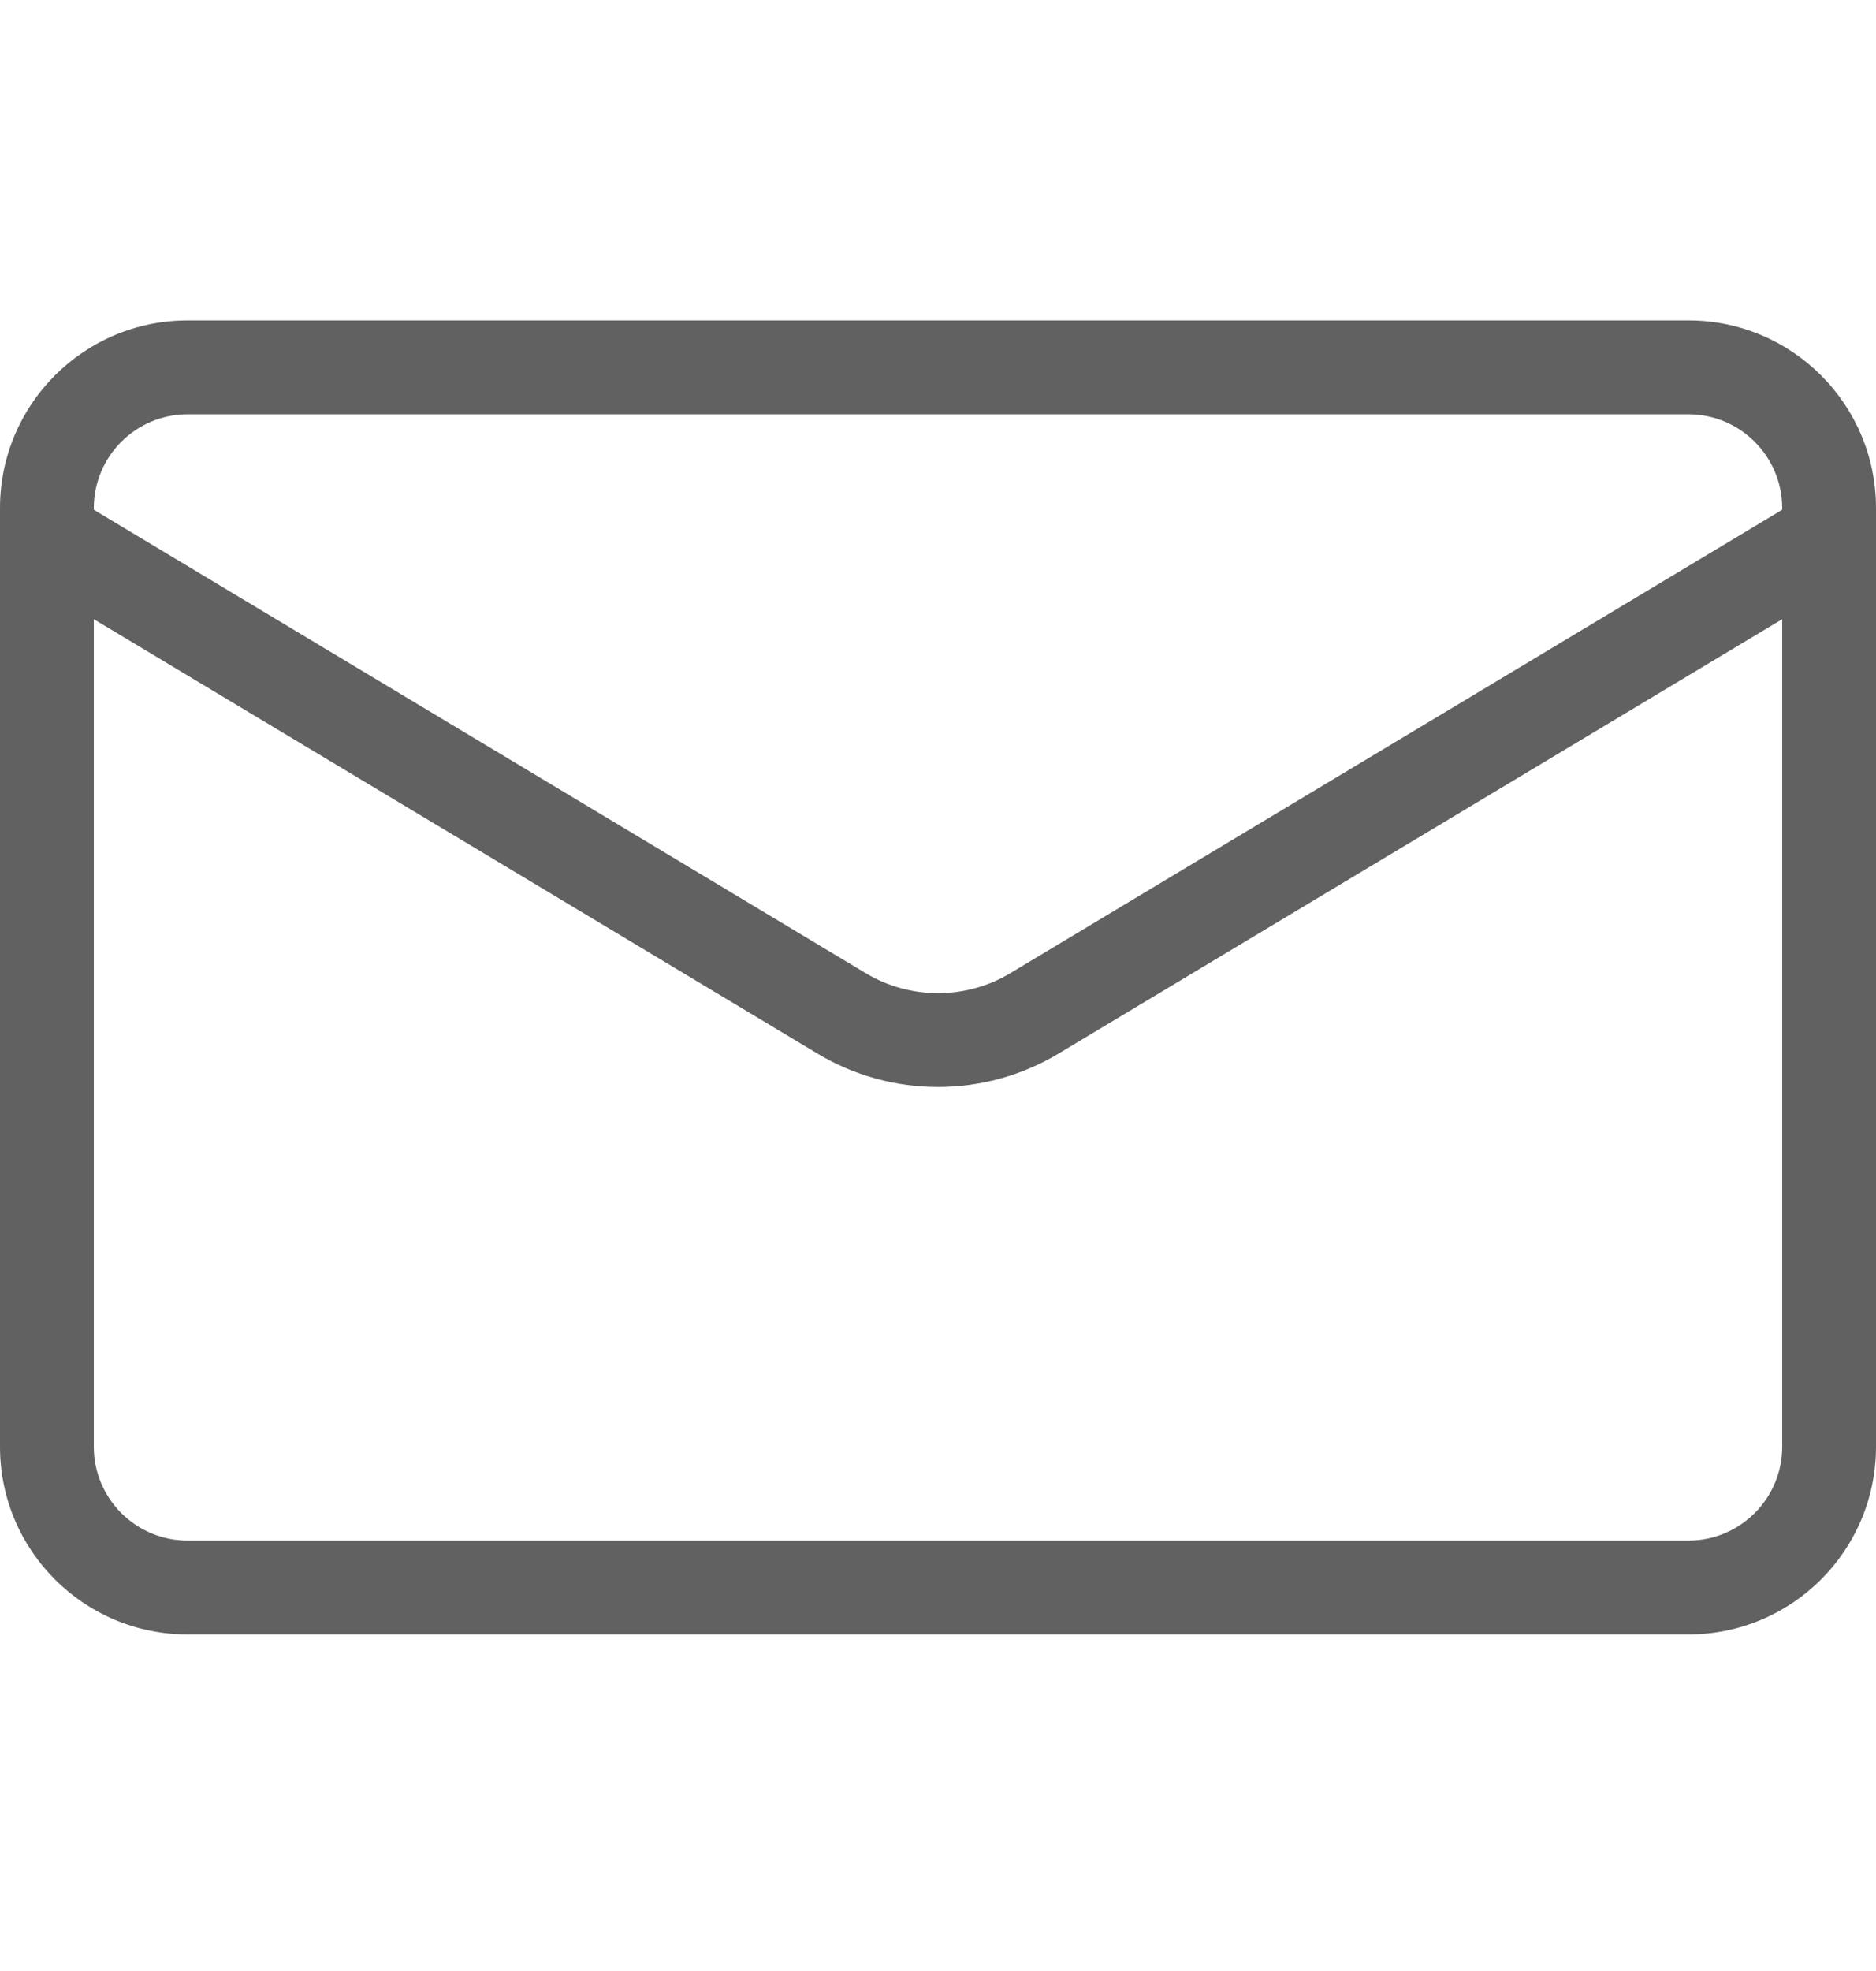 <svg width="20" height="21" viewBox="0 0 20 21" fill="none" xmlns="http://www.w3.org/2000/svg">
<path fill-rule="evenodd" clip-rule="evenodd" d="M0 5.414V15.414C0 16.519 0.895 17.414 2 17.414H18C19.105 17.414 20 16.519 20 15.414V5.414C20 4.309 19.105 3.414 18 3.414H2C0.895 3.414 0 4.309 0 5.414ZM19 5.431V5.414C19 4.862 18.552 4.414 18 4.414H2C1.448 4.414 1 4.862 1 5.414V5.431L9.228 10.368C9.703 10.653 10.297 10.653 10.772 10.368L19 5.431ZM1 6.597V15.414C1 15.966 1.448 16.414 2 16.414H18C18.552 16.414 19 15.966 19 15.414V6.597L11.286 11.225C10.495 11.7 9.505 11.7 8.714 11.225L1 6.597Z" fill="#616161"/>
</svg>
